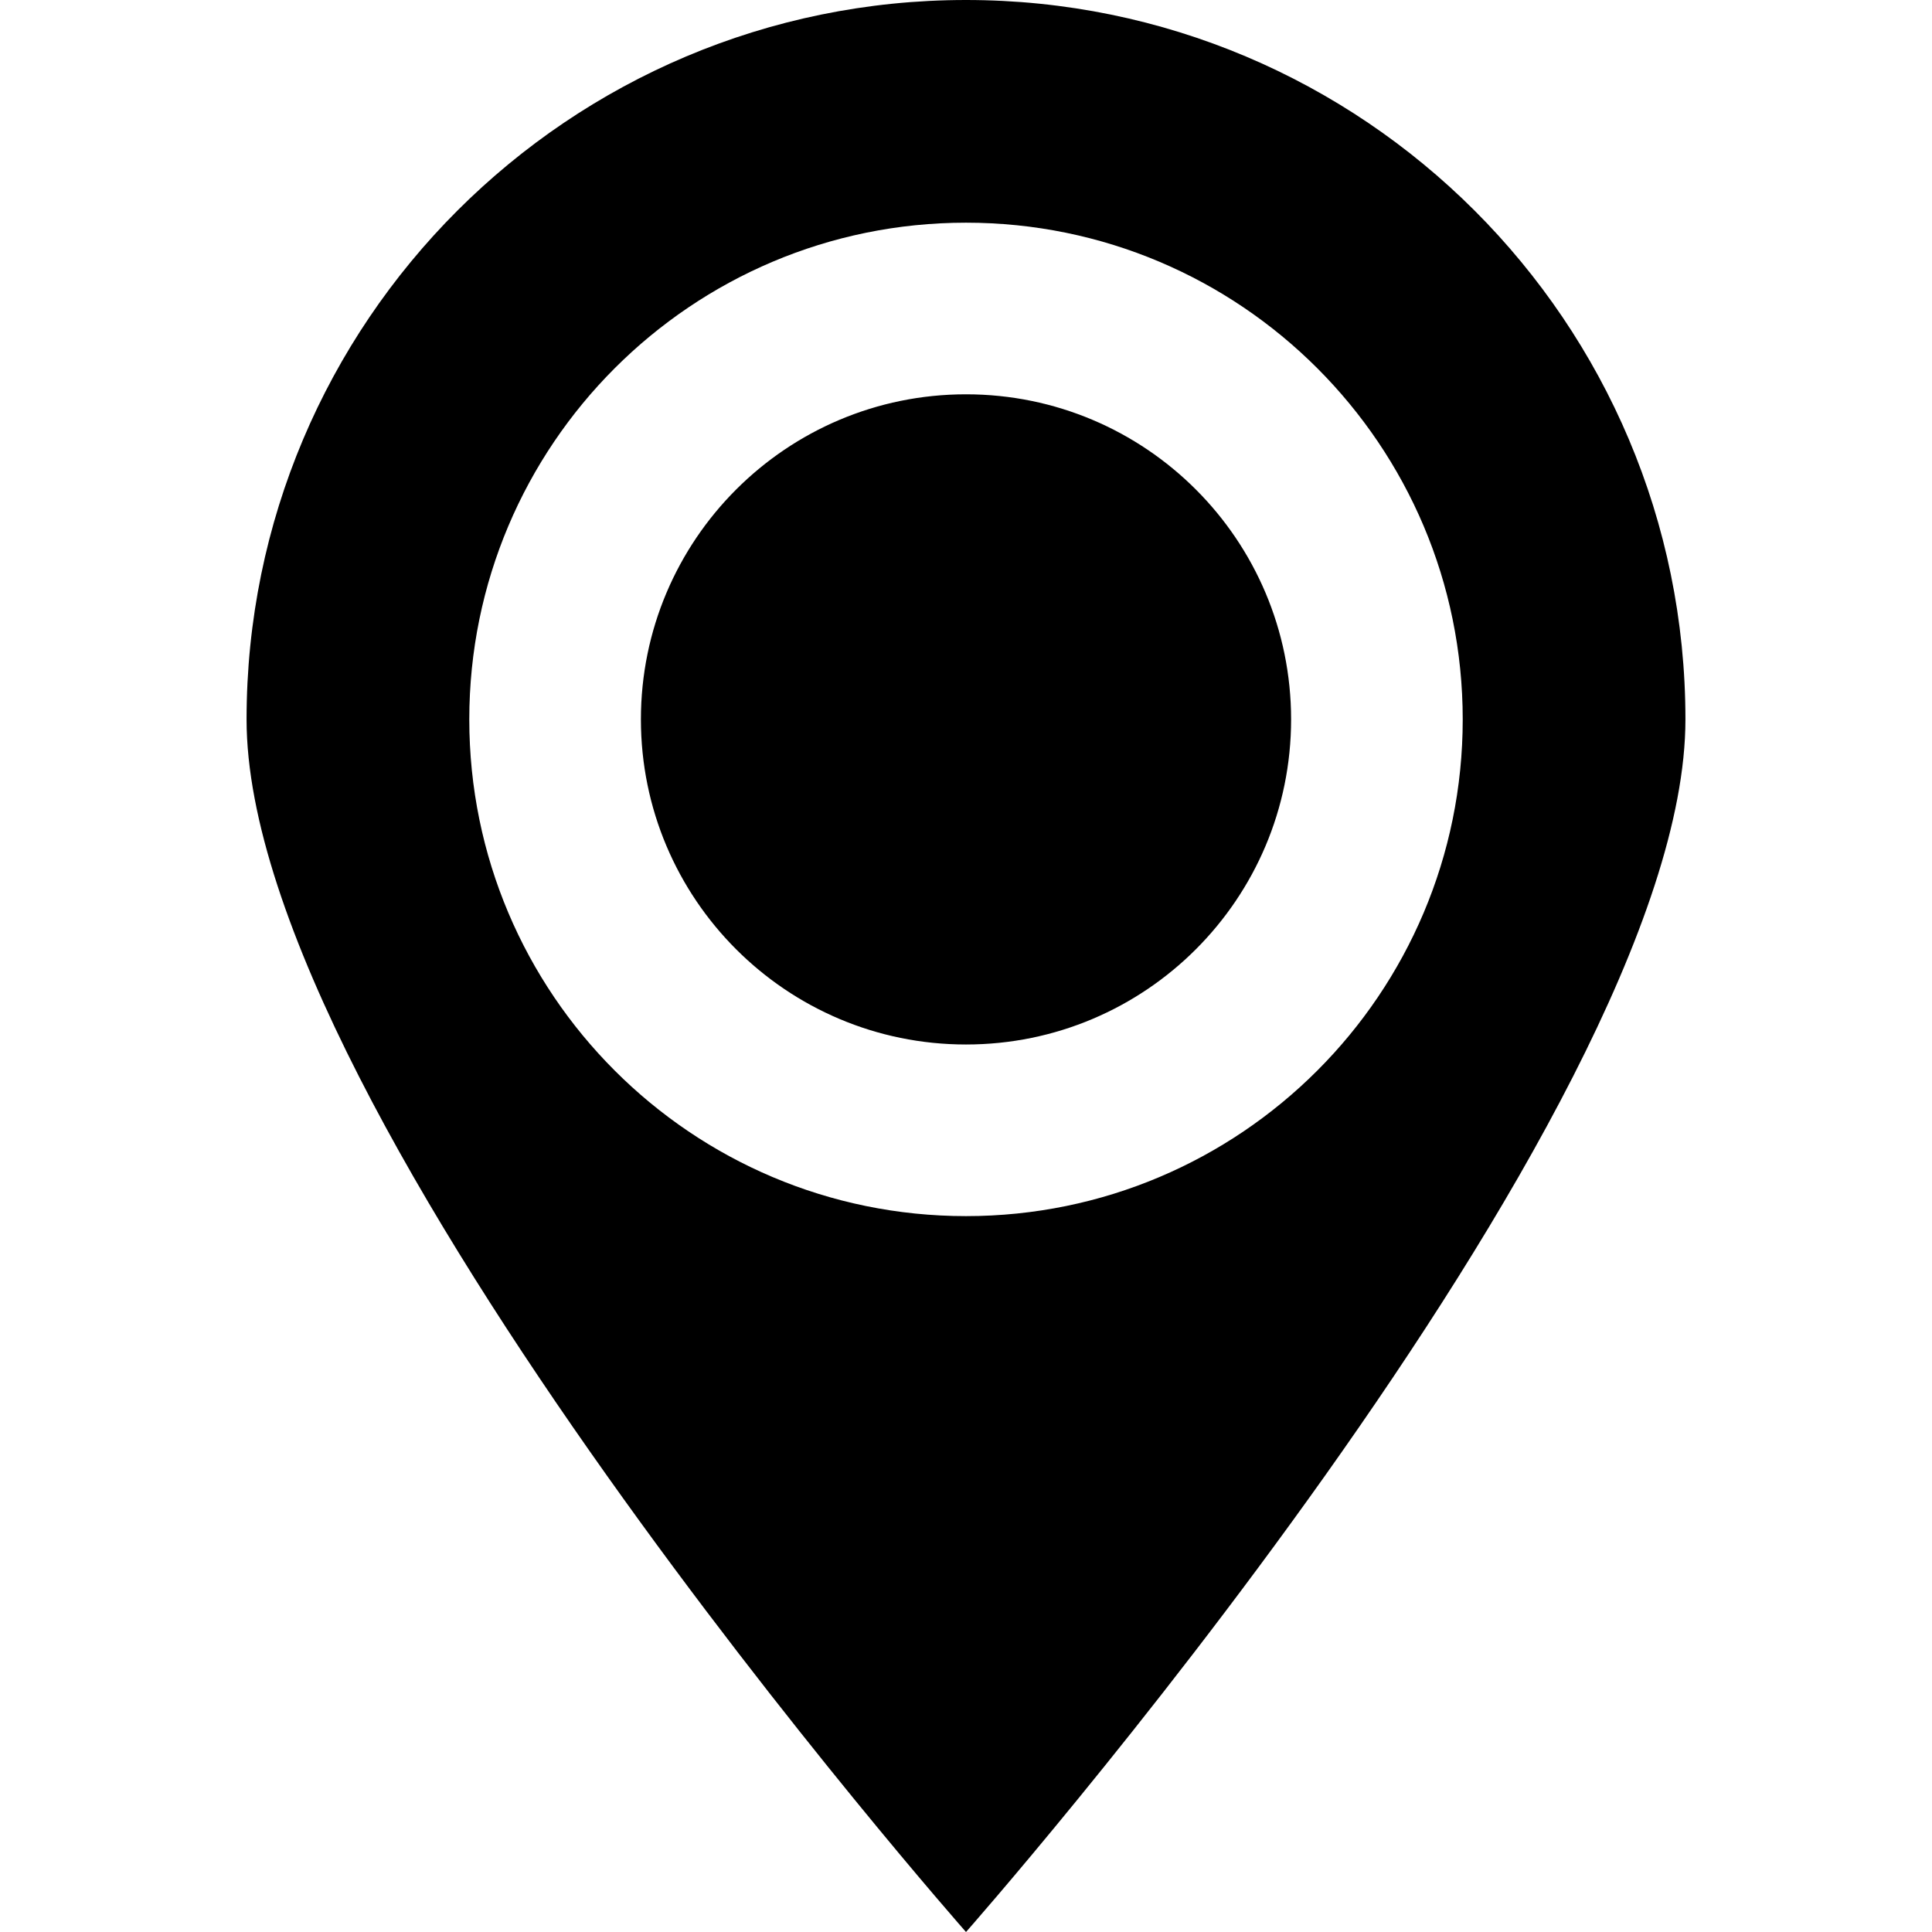 <svg version="1.1" xmlns="http://www.w3.org/2000/svg" width="1024" height="1024" viewBox="0 0 1024 1024">
<path fill="currentColor" d="M684.309 381.298c0 95.163-77.145 172.308-172.308 172.308s-172.308-77.145-172.308-172.308c0-95.163 77.145-172.308 172.308-172.308s172.308 77.145 172.308 172.308zM512.001 1024c0 0 381.313-432.091 381.313-642.683 0-210.595-170.718-381.317-381.313-381.317s-381.317 170.722-381.317 381.315c0 210.593 381.317 642.685 381.317 642.685zM512.001 118.027c145.389 0 263.271 117.861 263.271 263.271s-117.882 263.269-263.271 263.269c-145.39 0-263.269-117.861-263.269-263.269s117.878-263.271 263.269-263.271z"></path>
</svg>
